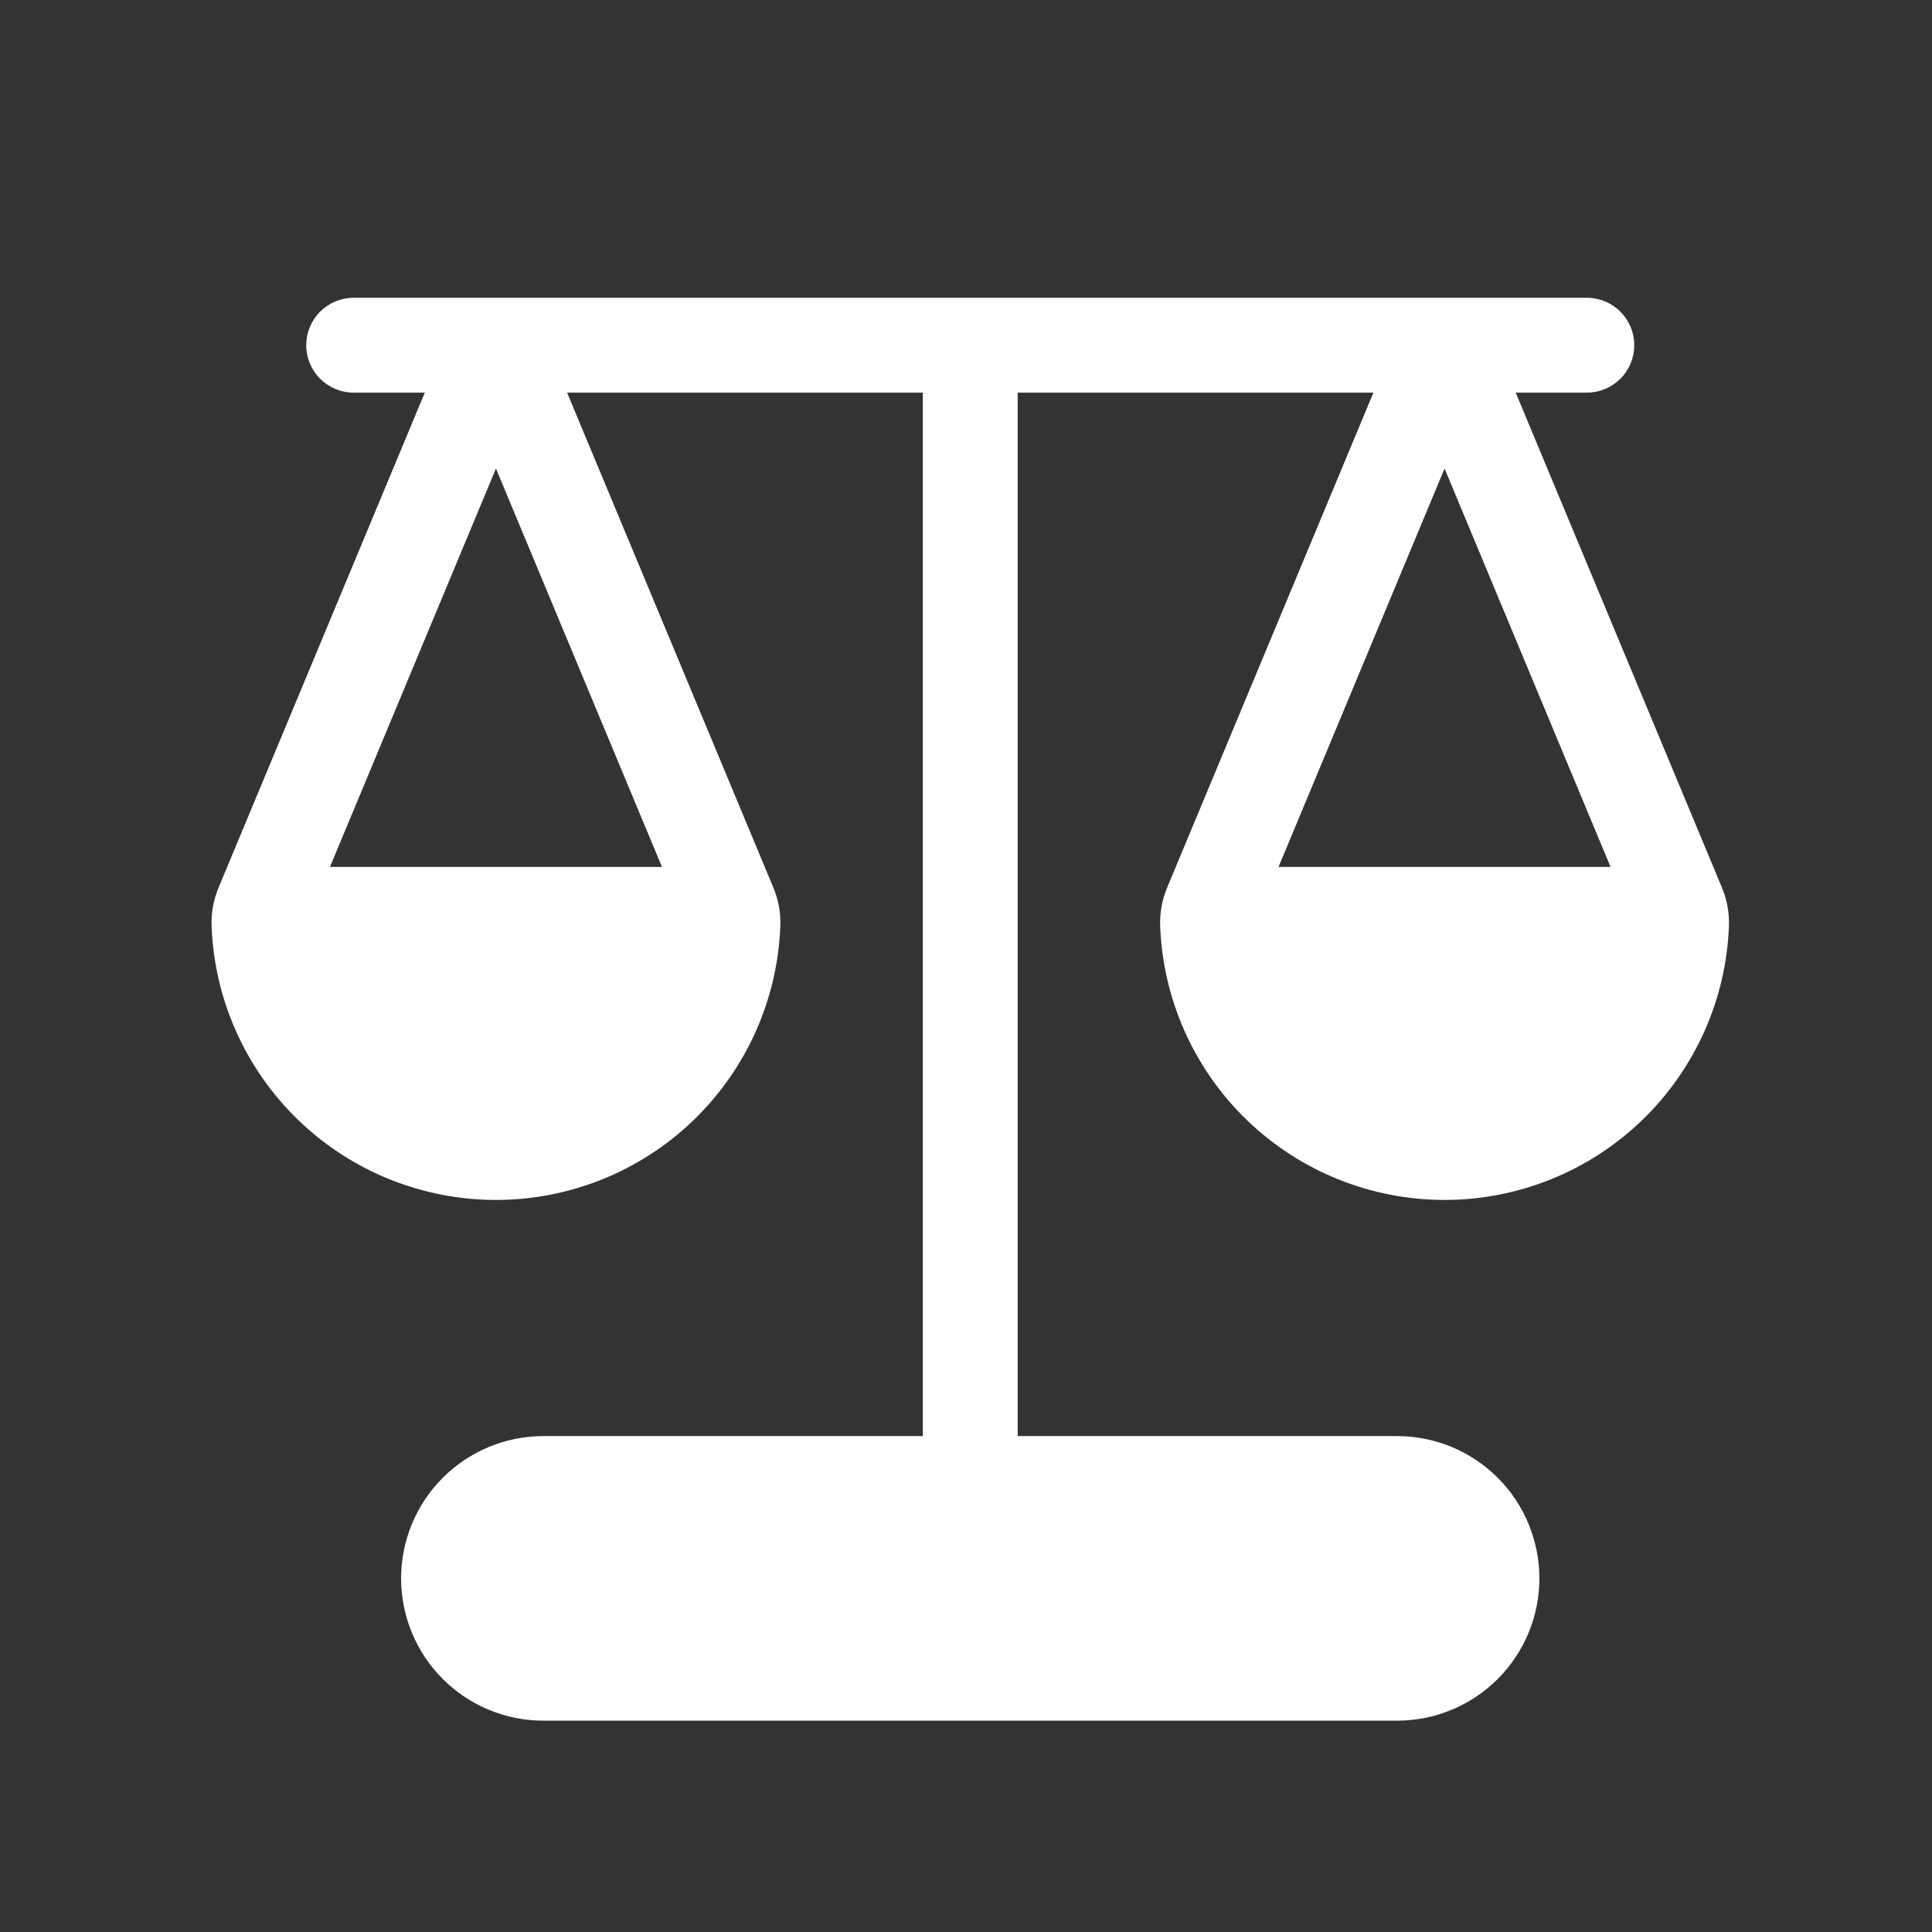 <svg width="57" height="57" viewBox="0 0 57 57" fill="none" xmlns="http://www.w3.org/2000/svg">
<rect x="0" y="0" width="57" height="57" fill="#333333" stroke="none"/>
<path d="M10.434 8.785C10.063 8.785 9.707 8.933 9.445 9.195C9.182 9.457 9.035 9.813 9.035 10.184C9.035 10.556 9.182 10.912 9.445 11.174C9.707 11.436 10.063 11.584 10.434 11.584H12.533L6.452 26.179C6.3 26.537 6.228 26.924 6.242 27.312C6.321 29.485 7.24 31.541 8.805 33.05C10.37 34.559 12.459 35.402 14.632 35.402C16.806 35.402 18.895 34.559 20.46 33.05C22.024 31.541 22.943 29.485 23.023 27.312C23.036 26.924 22.964 26.537 22.813 26.179L16.731 11.584H27.226V42.369H16.032C14.918 42.369 13.85 42.811 13.063 43.599C12.276 44.386 11.834 45.454 11.834 46.567C11.834 47.68 12.276 48.748 13.063 49.535C13.85 50.323 14.918 50.765 16.032 50.765H41.219C42.333 50.765 43.401 50.323 44.188 49.535C44.975 48.748 45.417 47.68 45.417 46.567C45.417 45.454 44.975 44.386 44.188 43.599C43.401 42.811 42.333 42.369 41.219 42.369H30.025V11.584H40.52L34.438 26.179C34.287 26.537 34.215 26.924 34.228 27.312C34.308 29.485 35.226 31.541 36.791 33.05C38.356 34.559 40.445 35.402 42.619 35.402C44.792 35.402 46.881 34.559 48.446 33.05C50.011 31.541 50.93 29.485 51.009 27.312C51.022 26.924 50.951 26.537 50.799 26.179L44.718 11.584H46.817C47.188 11.584 47.544 11.436 47.806 11.174C48.069 10.912 48.216 10.556 48.216 10.184C48.216 9.813 48.069 9.457 47.806 9.195C47.544 8.933 47.188 8.785 46.817 8.785H10.434ZM14.632 13.823L19.53 25.577H9.735L14.632 13.823ZM47.516 25.577H37.721L42.619 13.823L47.516 25.577Z" fill="white"/>
</svg>

